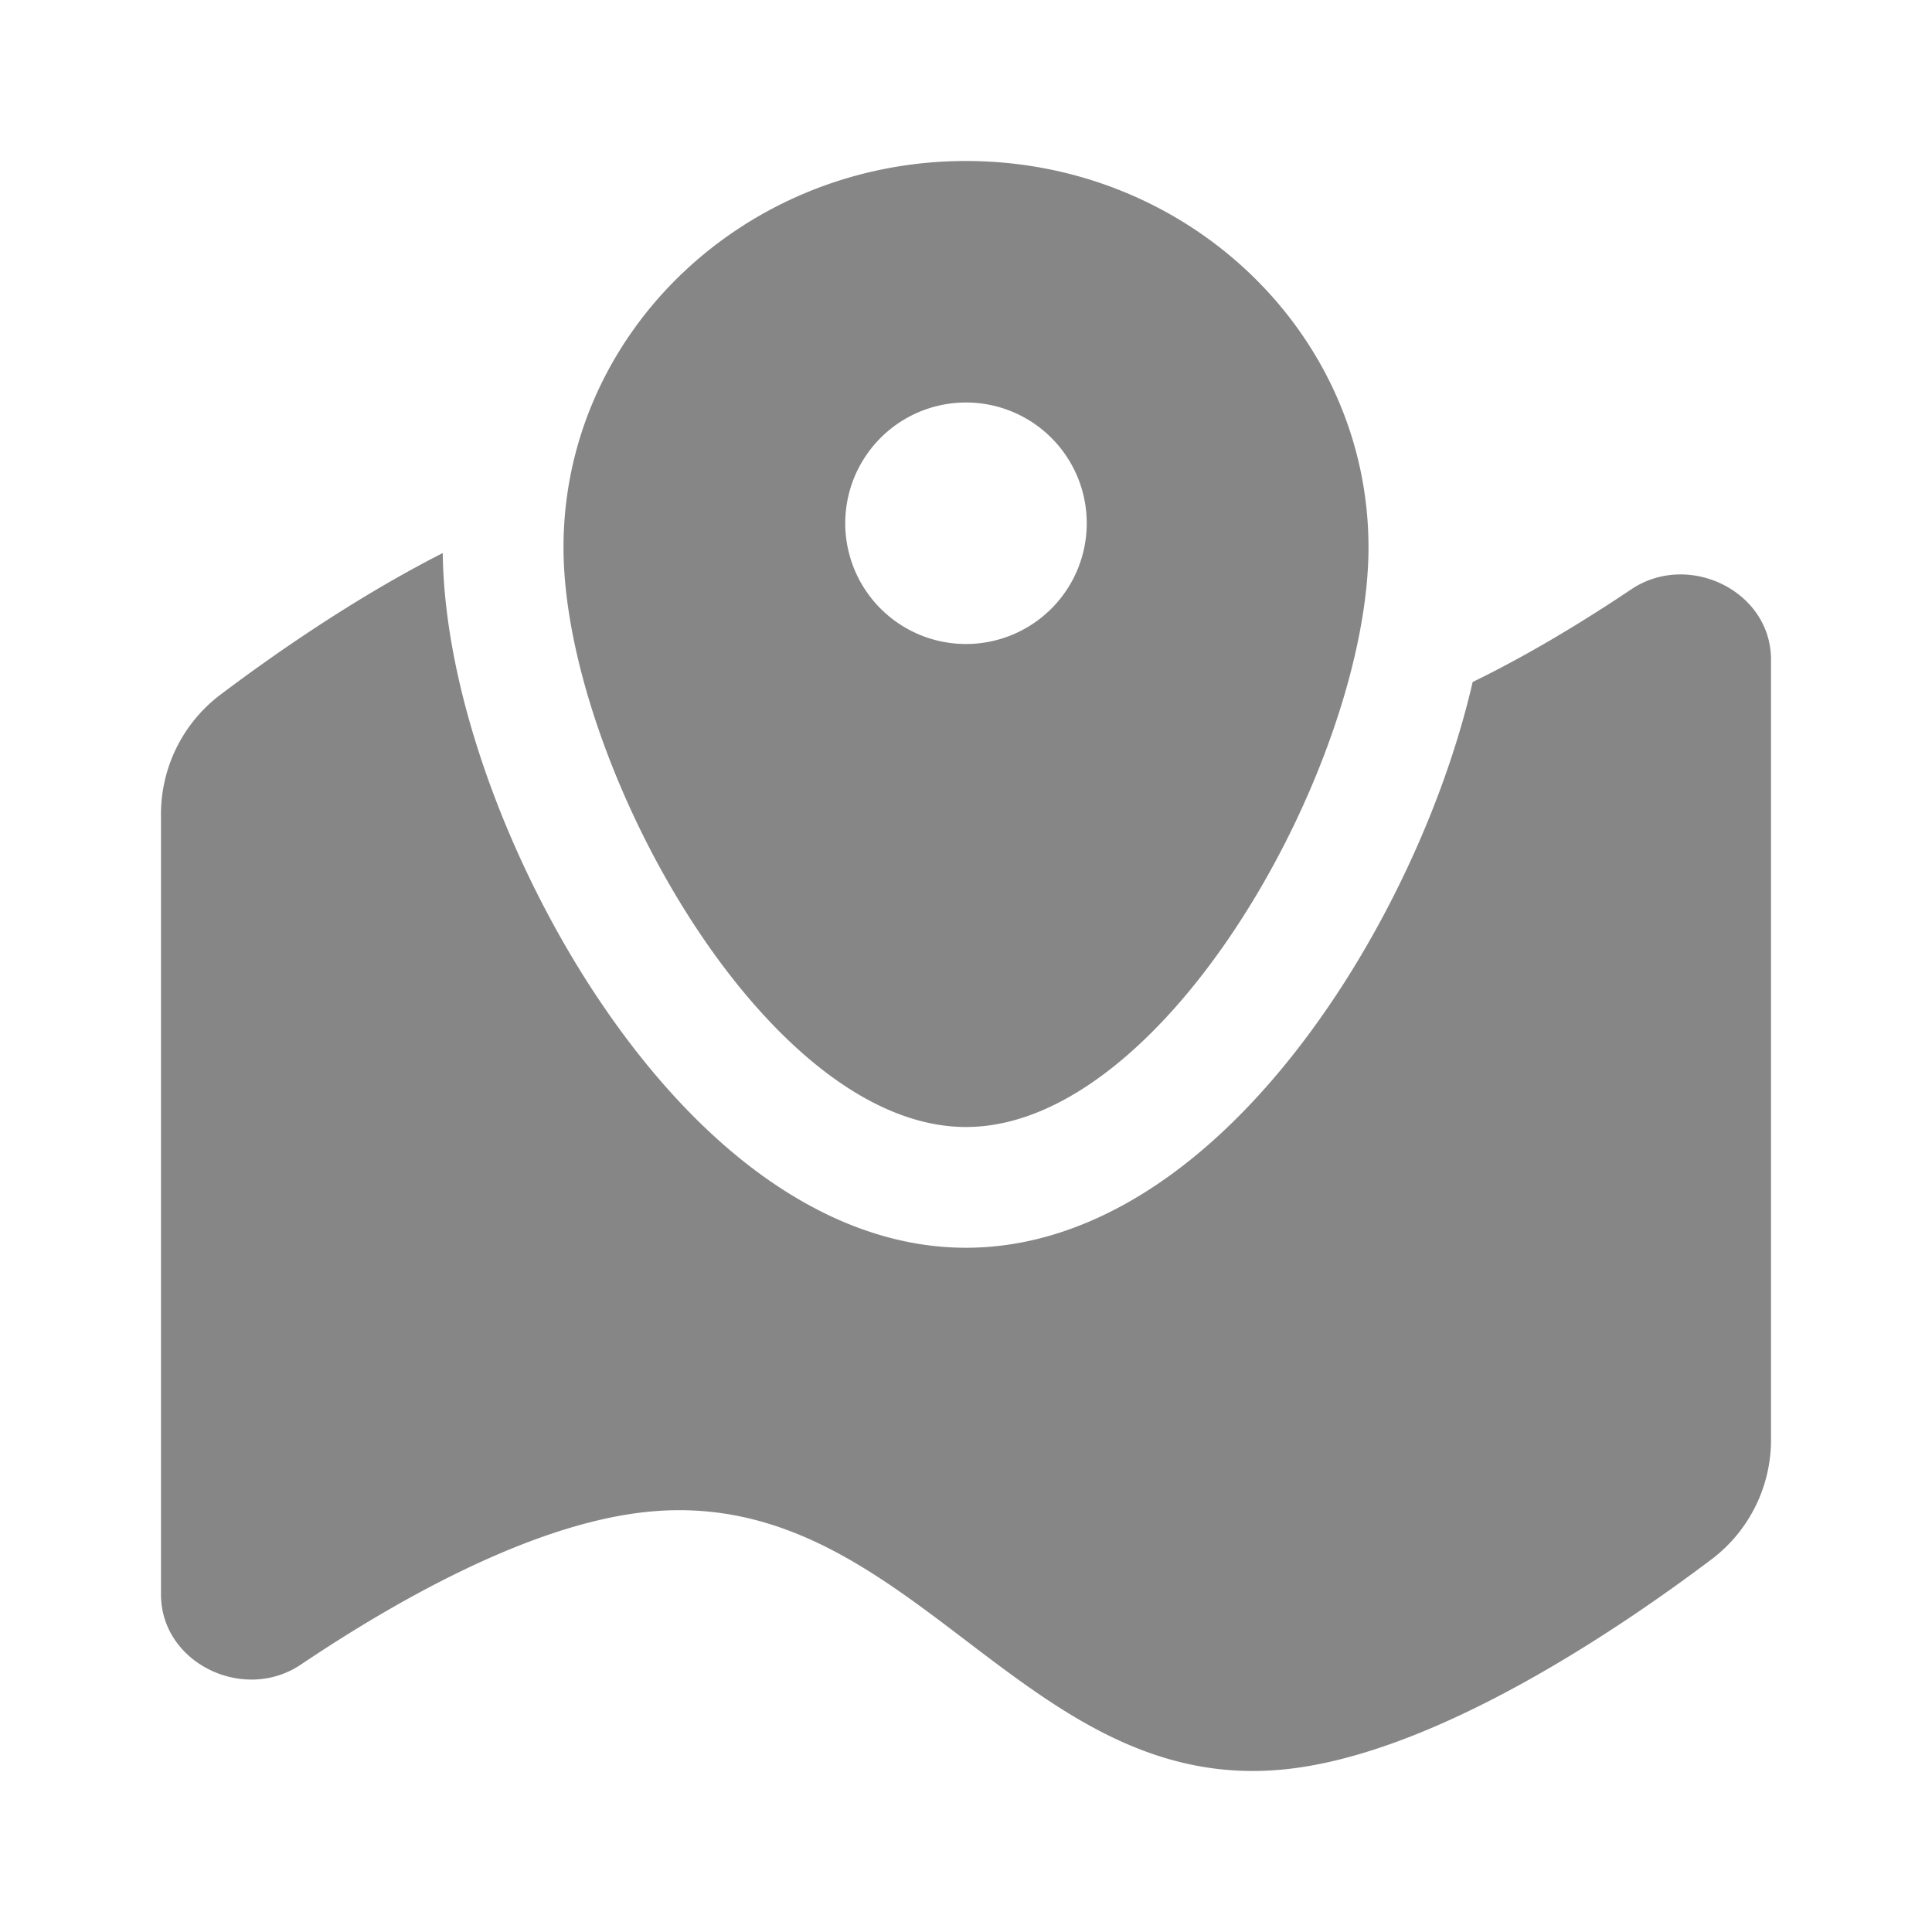 <svg width="24" height="24" fill="none" xmlns="http://www.w3.org/2000/svg">
    <path d="M5.5 6.87c-1.105.563-2.127 1.28-2.778 1.772A1.86 1.86 0 0 0 2 10.137v9.67c0 .853 1.028 1.348 1.736.872 1.21-.813 2.853-1.736 4.264-1.894 1.66-.186 2.83.705 4 1.595s2.34 1.781 4 1.595c1.867-.209 4.14-1.757 5.278-2.617A1.86 1.86 0 0 0 22 17.863v-9.67c0-.853-1.028-1.348-1.736-.872-.582.39-1.263.807-1.97 1.151-.295 1.277-.878 2.611-1.592 3.73-.53.83-1.18 1.62-1.93 2.218-.74.591-1.688 1.08-2.772 1.08-1.084 0-2.031-.489-2.772-1.08-.75-.598-1.4-1.389-1.93-2.219C6.276 10.6 5.521 8.556 5.5 6.871Z" fill="#868686"/>
    <path fill-rule="evenodd" clip-rule="evenodd" d="M12 14c2.5 0 5-4.549 5-7.2S14.761 2 12 2 7 4.149 7 6.8 9.5 14 12 14Zm0-6a1.5 1.5 0 1 0 0-3 1.5 1.5 0 0 0 0 3Z" fill="#868686"/>
</svg>
